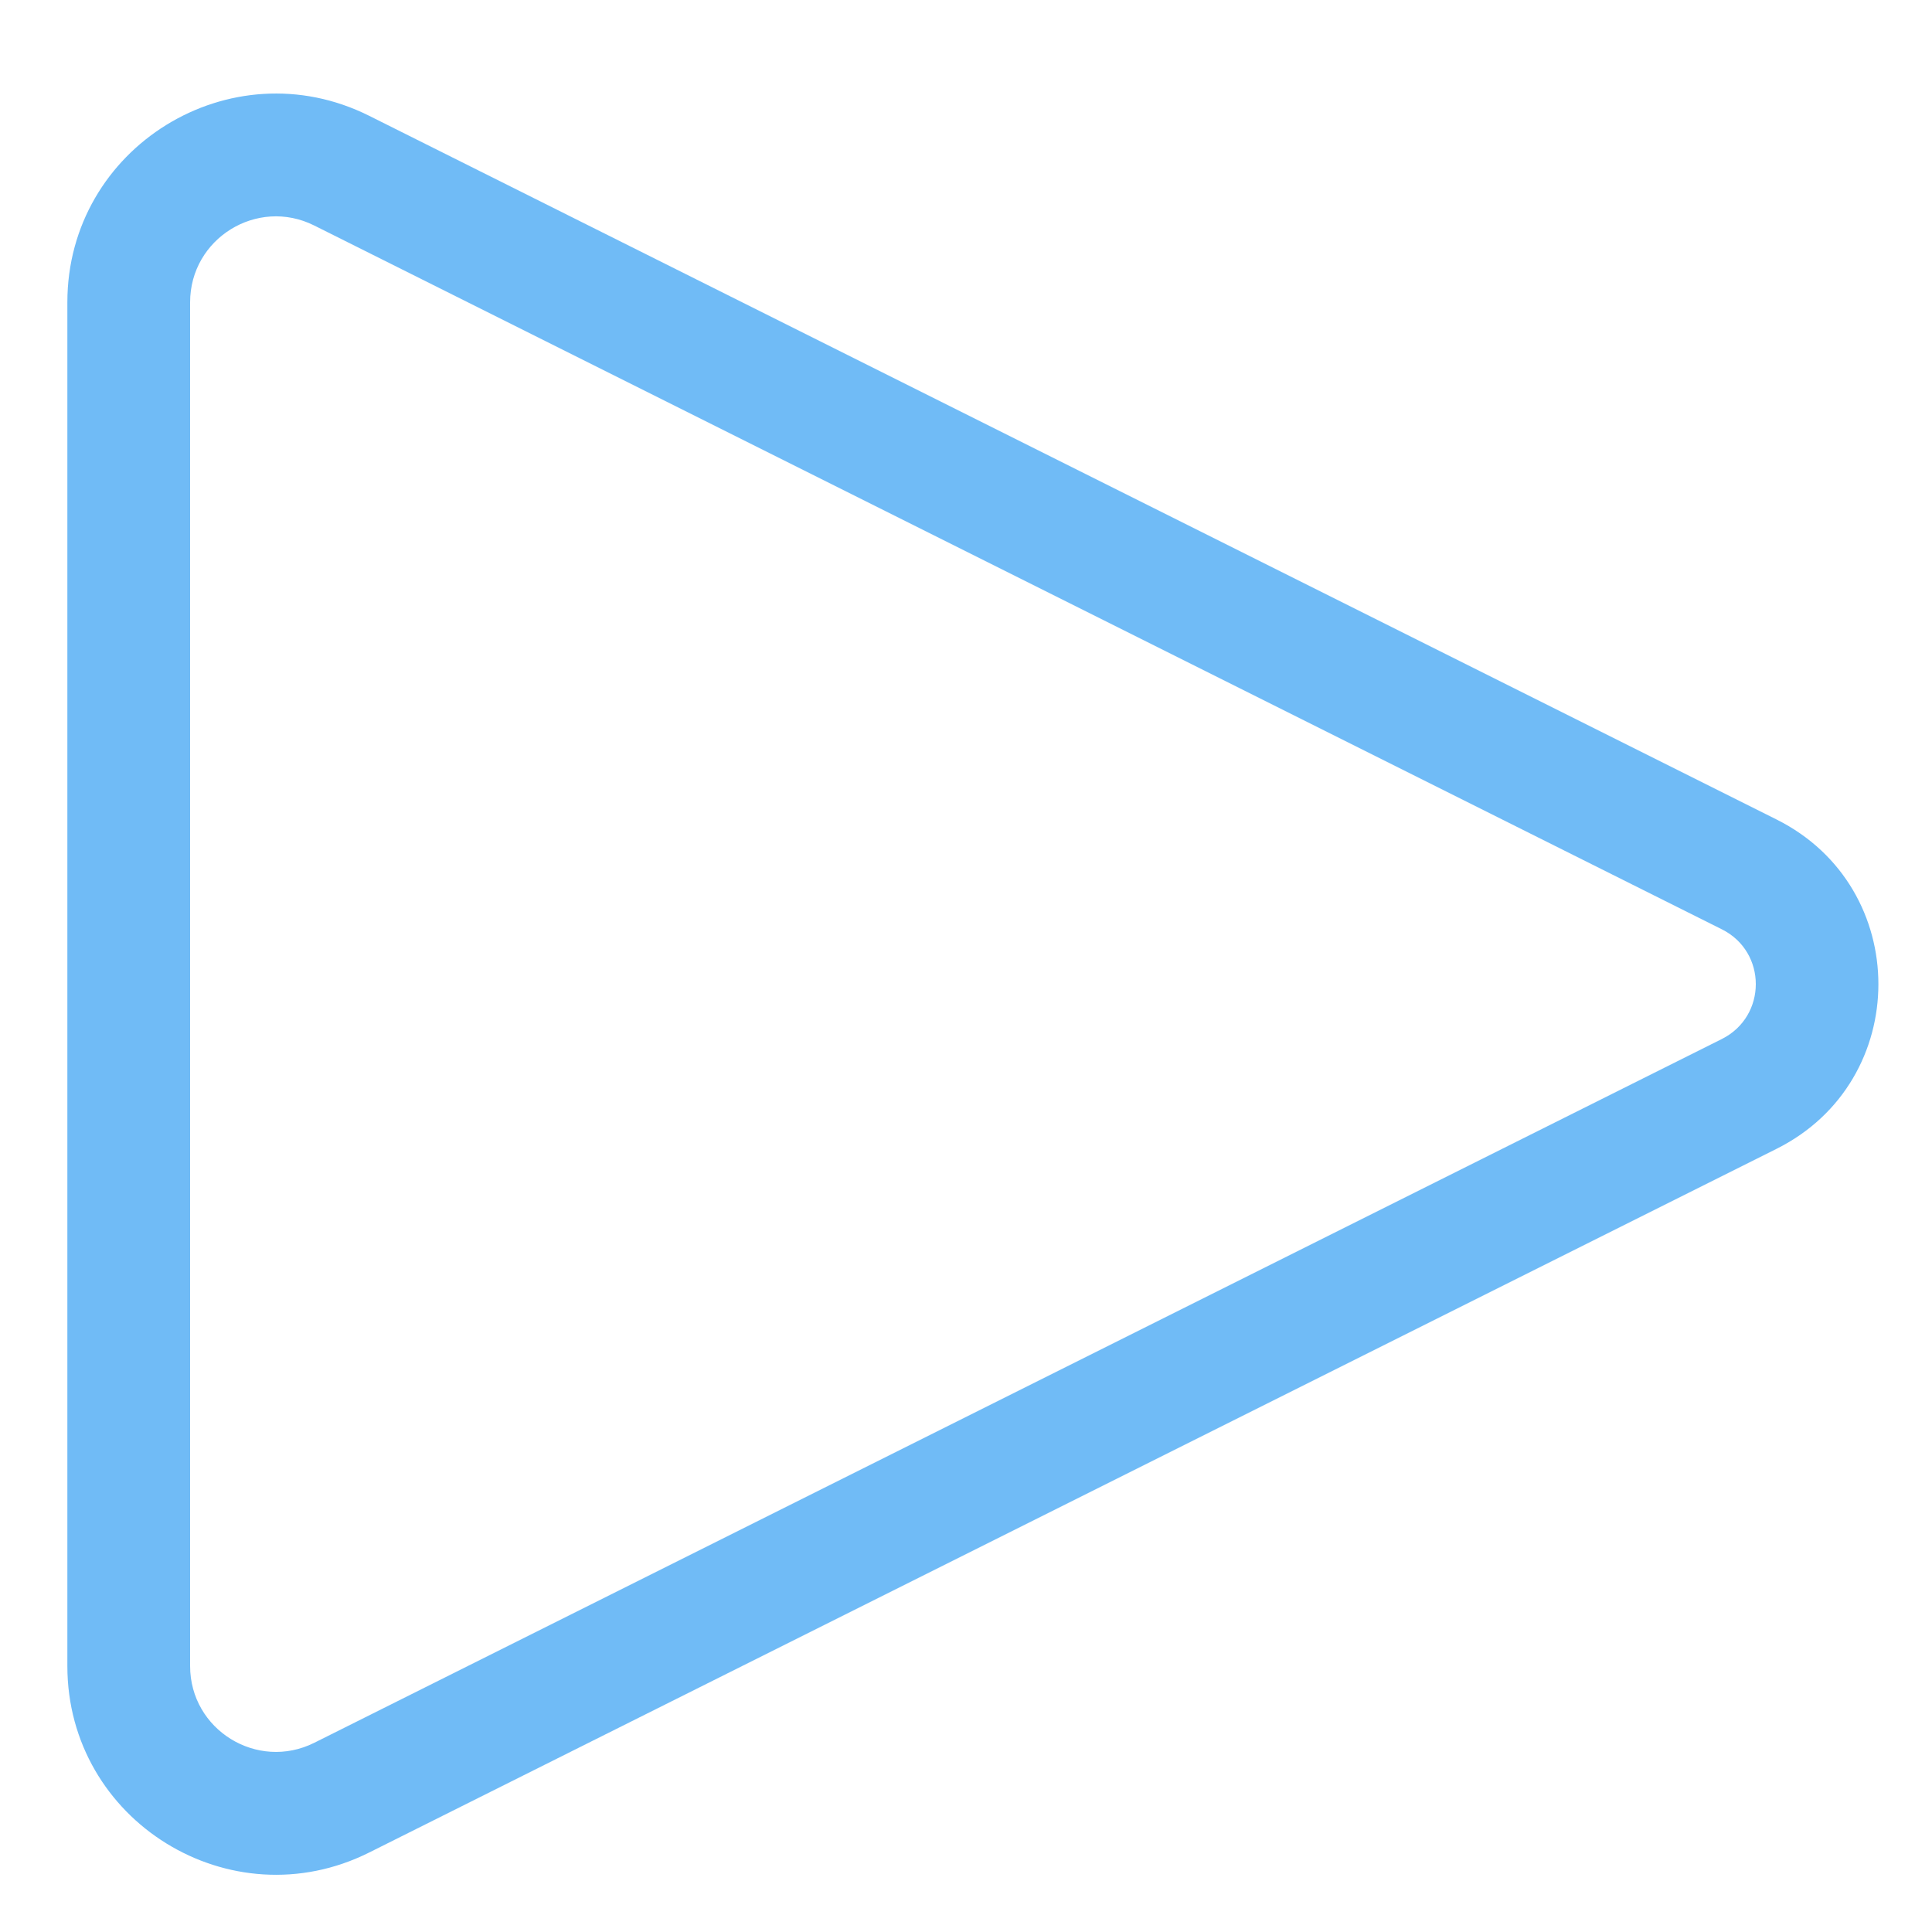 <svg width="15" height="15" viewBox="0 0 15 15" fill="none" xmlns="http://www.w3.org/2000/svg">
<path d="M2.653 13.957L2.866 14.383L2.653 13.957ZM13.582 6.789L13.794 6.363L13.582 6.789ZM13.582 8.493L13.794 8.919L13.582 8.493ZM2.653 1.325L2.866 0.899L2.653 1.325ZM2.866 0.899L13.794 6.363L13.368 7.215L2.44 1.751L2.866 0.899ZM13.794 8.919L2.866 14.383L2.44 13.531L13.368 8.067L13.794 8.919ZM1.476 2.347V12.935H0.523V2.347H1.476ZM2.866 14.383C1.79 14.921 0.523 14.138 0.523 12.935H1.476C1.476 13.43 1.997 13.752 2.44 13.531L2.866 14.383ZM13.794 6.363C14.847 6.89 14.847 8.392 13.794 8.919L13.368 8.067C13.72 7.891 13.72 7.39 13.368 7.215L13.794 6.363ZM2.44 1.751C1.997 1.529 1.476 1.852 1.476 2.347H0.523C0.523 1.144 1.79 0.361 2.866 0.899L2.44 1.751Z" fill="#70BBF6"/>
</svg>
